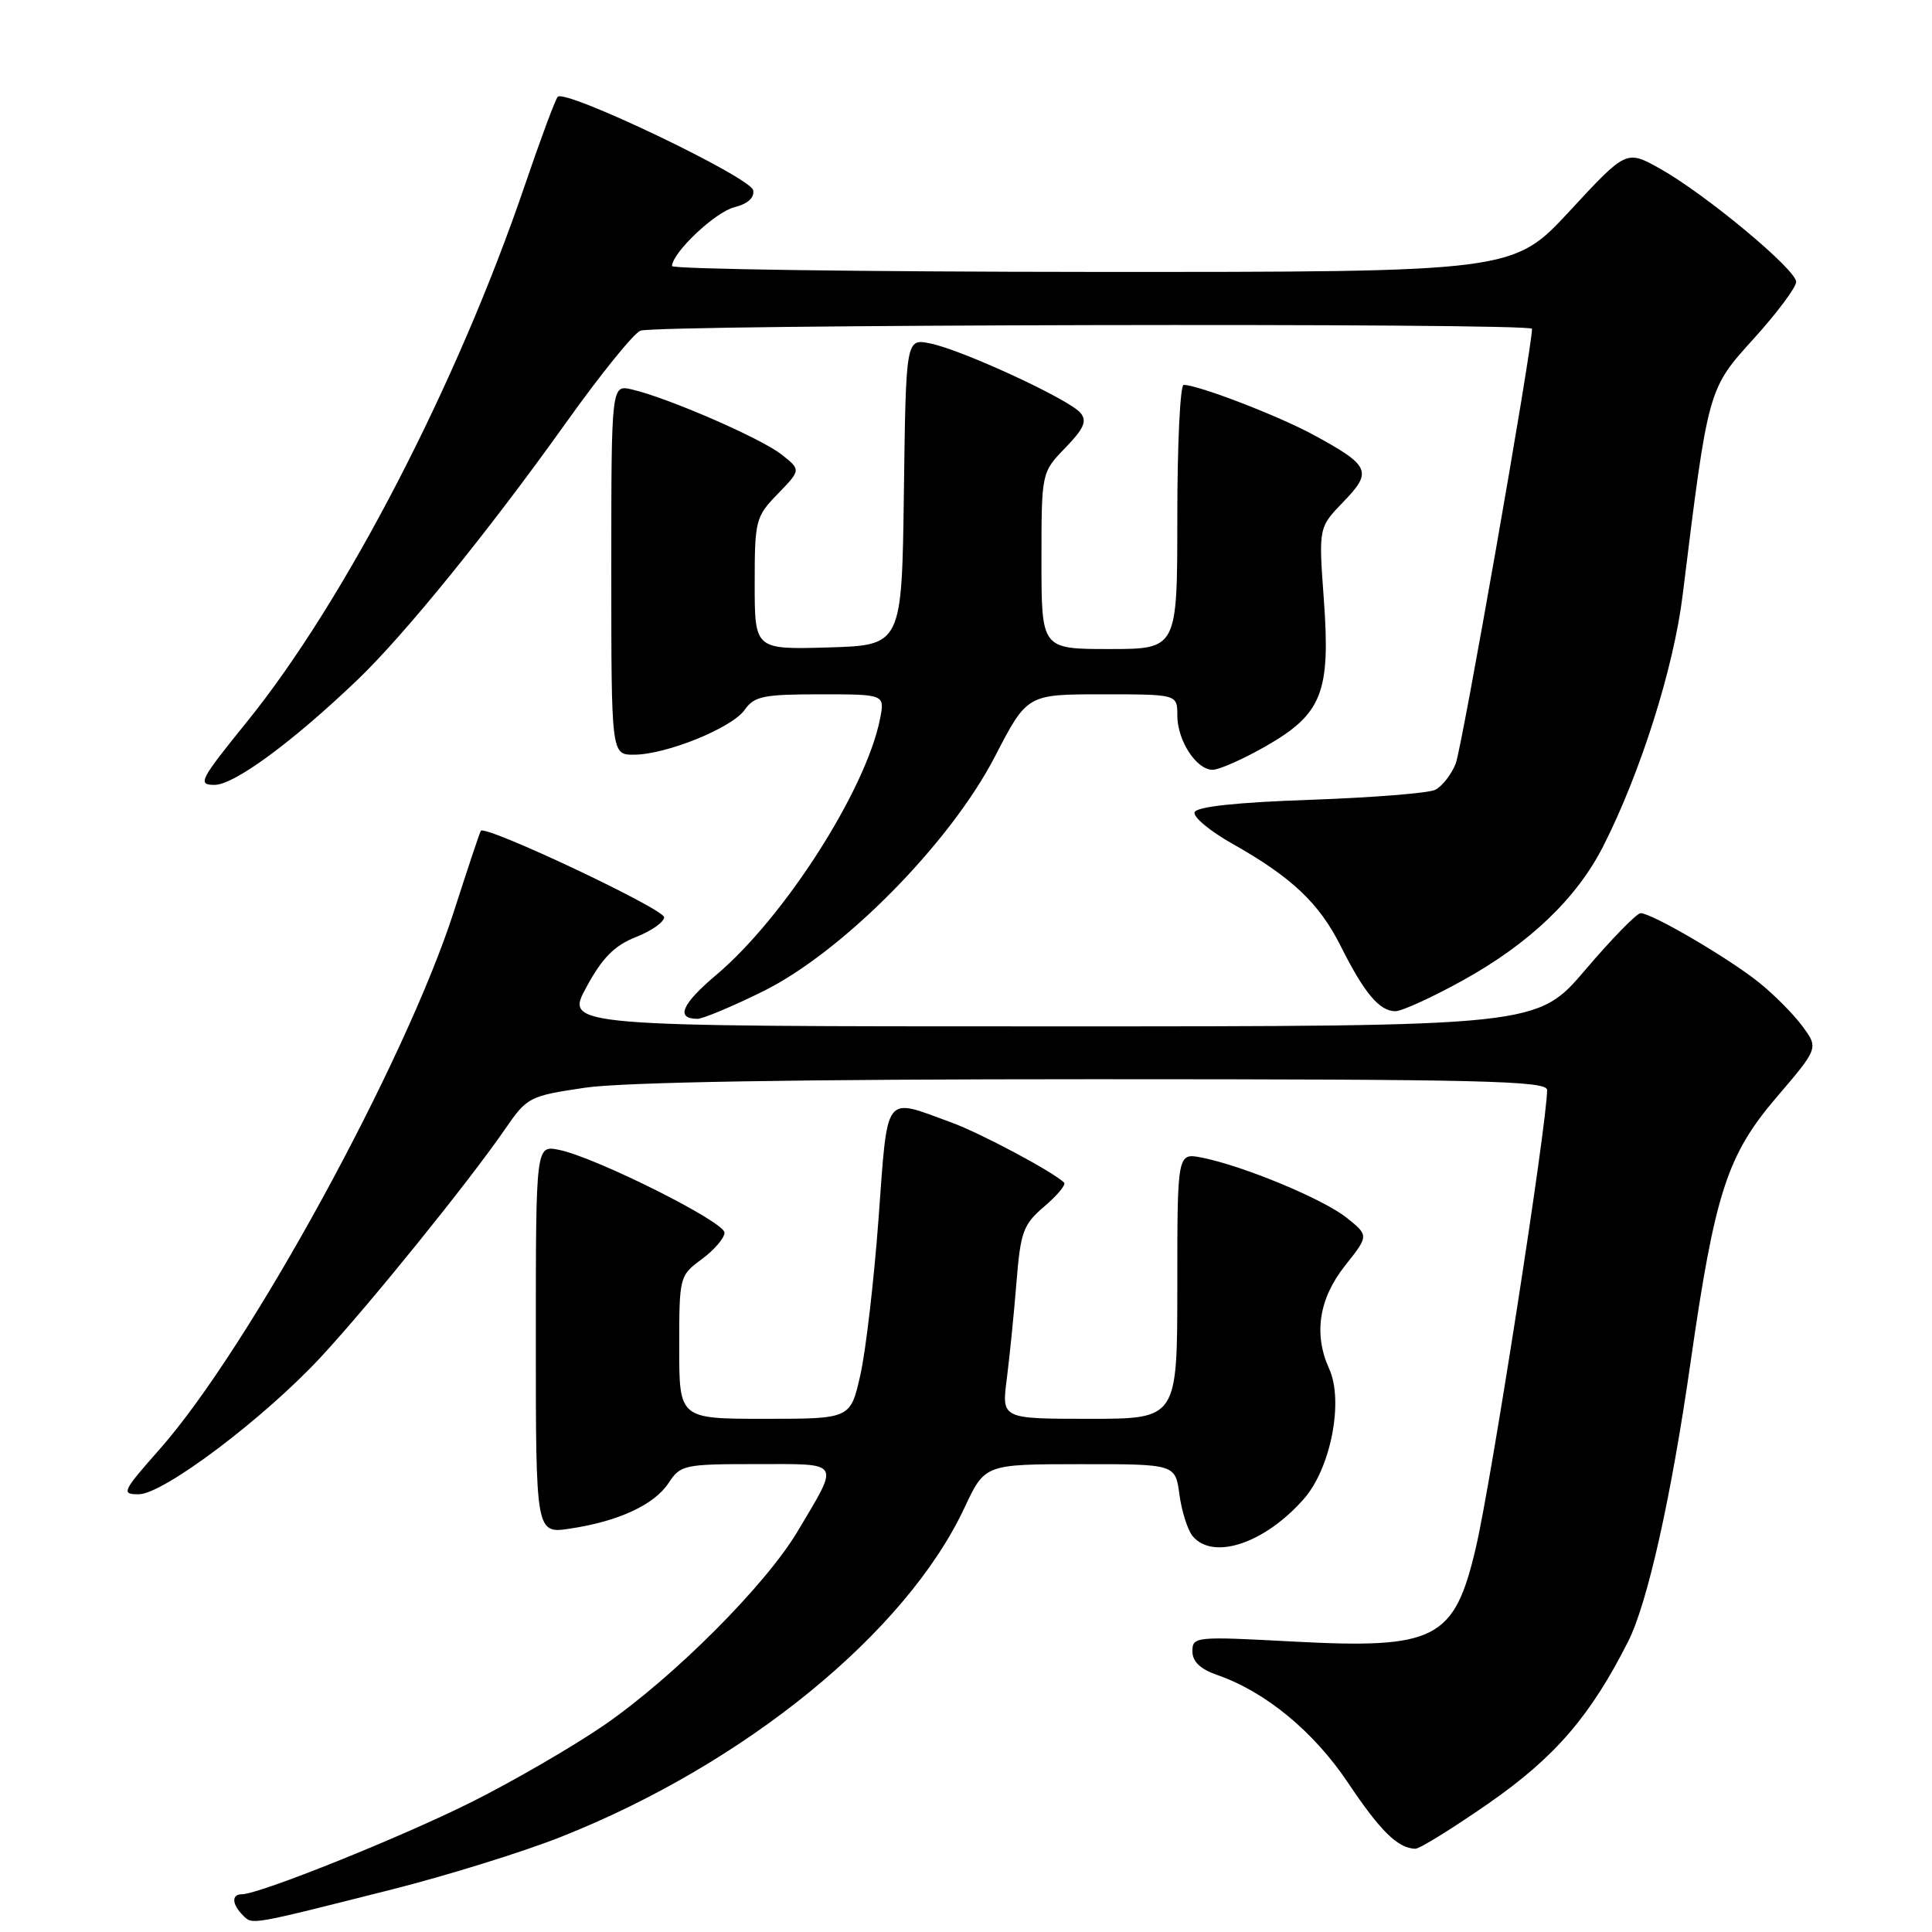 <?xml version="1.0" encoding="UTF-8" standalone="no"?>
<!DOCTYPE svg PUBLIC "-//W3C//DTD SVG 1.1//EN" "http://www.w3.org/Graphics/SVG/1.1/DTD/svg11.dtd" >
<svg xmlns="http://www.w3.org/2000/svg" xmlns:xlink="http://www.w3.org/1999/xlink" version="1.1" viewBox="0 0 256 256">
 <g >
 <path fill="currentColor"
d=" M 51.90 250.37 C 59.27 248.51 69.39 245.36 74.40 243.37 C 98.76 233.70 120.07 216.30 127.81 199.76 C 130.50 194.02 130.50 194.02 143.12 194.01 C 155.74 194.00 155.74 194.00 156.28 198.04 C 156.58 200.26 157.37 202.74 158.03 203.54 C 160.74 206.80 167.59 204.51 172.77 198.61 C 176.34 194.55 178.07 185.64 176.12 181.37 C 174.04 176.80 174.76 172.09 178.19 167.75 C 181.39 163.72 181.39 163.72 178.44 161.36 C 175.34 158.88 164.75 154.48 159.25 153.39 C 156.00 152.75 156.00 152.75 156.00 170.38 C 156.00 188.00 156.00 188.00 144.36 188.00 C 132.72 188.00 132.72 188.00 133.40 182.75 C 133.77 179.86 134.35 174.12 134.68 170.00 C 135.23 163.19 135.57 162.26 138.39 159.85 C 140.10 158.39 141.28 156.97 141.00 156.70 C 139.54 155.27 129.91 150.13 126.00 148.71 C 117.03 145.44 117.66 144.59 116.41 161.50 C 115.80 169.75 114.71 179.09 113.99 182.25 C 112.68 188.00 112.68 188.00 101.34 188.00 C 90.00 188.00 90.00 188.00 90.00 178.53 C 90.00 169.17 90.03 169.03 93.00 166.84 C 94.65 165.62 96.00 164.04 96.00 163.33 C 96.00 161.89 78.87 153.32 74.06 152.36 C 71.00 151.75 71.00 151.75 71.00 177.49 C 71.00 203.23 71.00 203.23 75.54 202.55 C 81.97 201.58 86.70 199.39 88.60 196.49 C 90.16 194.11 90.67 194.00 100.22 194.00 C 111.61 194.00 111.29 193.48 105.70 202.89 C 101.45 210.05 89.24 222.27 79.98 228.64 C 75.86 231.46 68.00 236.02 62.50 238.77 C 53.11 243.47 34.35 251.00 32.04 251.00 C 30.66 251.00 30.72 252.32 32.18 253.78 C 33.47 255.07 32.89 255.17 51.90 250.37 Z  M 197.30 238.92 C 206.06 232.82 210.76 227.36 215.74 217.50 C 218.31 212.41 221.45 198.38 224.01 180.50 C 227.23 158.08 228.85 153.07 235.39 145.41 C 240.97 138.88 240.97 138.88 238.83 135.98 C 237.65 134.38 235.06 131.77 233.07 130.18 C 229.09 126.98 218.88 121.00 217.39 121.00 C 216.88 121.00 213.58 124.38 210.07 128.50 C 203.68 136.00 203.68 136.00 139.28 136.00 C 74.88 136.00 74.88 136.00 77.69 130.82 C 79.81 126.91 81.41 125.29 84.25 124.17 C 86.31 123.36 88.00 122.18 88.00 121.54 C 88.00 120.44 64.27 109.25 63.71 110.09 C 63.56 110.32 61.97 115.09 60.17 120.69 C 53.80 140.58 33.02 178.59 21.19 191.99 C 16.19 197.65 16.03 198.00 18.38 198.00 C 21.64 198.00 35.00 187.93 42.56 179.77 C 49.00 172.82 62.14 156.56 66.87 149.69 C 69.85 145.36 70.10 145.23 77.50 144.13 C 82.48 143.39 105.70 143.00 145.04 143.00 C 196.32 143.00 205.00 143.21 205.00 144.43 C 205.00 148.81 197.62 196.25 195.57 205.02 C 192.71 217.28 190.29 218.52 171.27 217.51 C 158.42 216.82 158.00 216.86 158.00 218.80 C 158.00 220.16 159.04 221.16 161.25 221.93 C 167.66 224.15 174.06 229.41 178.63 236.24 C 182.91 242.64 185.22 244.90 187.53 244.97 C 188.09 244.99 192.49 242.26 197.30 238.92 Z  M 101.12 131.35 C 111.66 126.14 125.90 111.72 131.83 100.25 C 136.10 92.00 136.10 92.00 146.05 92.00 C 156.00 92.00 156.00 92.00 156.00 94.78 C 156.00 98.12 158.51 102.00 160.68 102.00 C 161.55 102.00 164.72 100.59 167.74 98.87 C 175.20 94.59 176.32 91.75 175.41 79.35 C 174.72 69.89 174.72 69.89 178.02 66.48 C 181.89 62.48 181.55 61.70 174.06 57.63 C 169.43 55.11 158.76 51.00 156.84 51.00 C 156.38 51.00 156.00 58.88 156.00 68.50 C 156.00 86.00 156.00 86.00 147.00 86.00 C 138.00 86.00 138.00 86.00 138.00 74.30 C 138.00 62.60 138.00 62.60 141.16 59.34 C 143.63 56.79 144.07 55.78 143.17 54.71 C 141.70 52.93 127.49 46.36 123.27 45.51 C 120.04 44.85 120.04 44.85 119.77 65.18 C 119.50 85.50 119.50 85.50 109.75 85.79 C 100.00 86.07 100.00 86.07 100.00 77.33 C 100.00 68.93 100.12 68.47 103.07 65.43 C 106.14 62.26 106.14 62.26 103.54 60.21 C 100.82 58.07 88.52 52.72 83.75 51.61 C 81.00 50.96 81.00 50.96 81.00 75.48 C 81.00 100.00 81.00 100.00 83.99 100.00 C 88.26 100.00 96.99 96.46 98.68 94.05 C 99.94 92.25 101.18 92.00 108.68 92.00 C 117.25 92.00 117.25 92.00 116.61 95.25 C 114.75 104.65 103.94 121.56 94.92 129.17 C 90.32 133.05 89.48 135.00 92.42 135.00 C 93.14 135.00 97.05 133.36 101.12 131.35 Z  M 193.88 129.88 C 202.71 124.98 208.95 119.01 212.46 112.08 C 217.38 102.38 221.77 88.51 222.95 78.93 C 226.37 51.30 226.28 51.61 232.43 44.82 C 235.49 41.43 238.00 38.07 238.00 37.35 C 238.00 35.72 226.03 25.76 220.00 22.37 C 215.50 19.85 215.50 19.85 208.00 27.95 C 200.50 36.05 200.50 36.05 144.75 36.03 C 114.09 36.01 89.02 35.66 89.04 35.25 C 89.14 33.41 94.78 28.09 97.31 27.46 C 99.09 27.01 99.99 26.19 99.80 25.21 C 99.47 23.49 74.87 11.73 73.90 12.83 C 73.57 13.20 71.62 18.45 69.56 24.50 C 60.63 50.77 45.73 79.56 32.73 95.63 C 26.45 103.39 26.13 104.00 28.44 104.00 C 31.03 104.00 38.75 98.32 47.33 90.12 C 53.62 84.10 64.75 70.37 75.01 56.00 C 79.52 49.67 83.95 44.19 84.85 43.82 C 86.83 43.00 203.00 42.75 203.00 43.57 C 203.00 46.20 193.71 99.12 192.89 101.18 C 192.30 102.65 191.07 104.22 190.16 104.66 C 189.25 105.10 181.79 105.69 173.58 105.98 C 163.80 106.32 158.53 106.89 158.29 107.63 C 158.08 108.25 160.32 110.12 163.25 111.77 C 171.17 116.24 174.80 119.67 177.66 125.38 C 180.78 131.61 182.80 134.00 184.90 133.99 C 185.78 133.98 189.82 132.13 193.88 129.88 Z "/>
</g>
</svg>